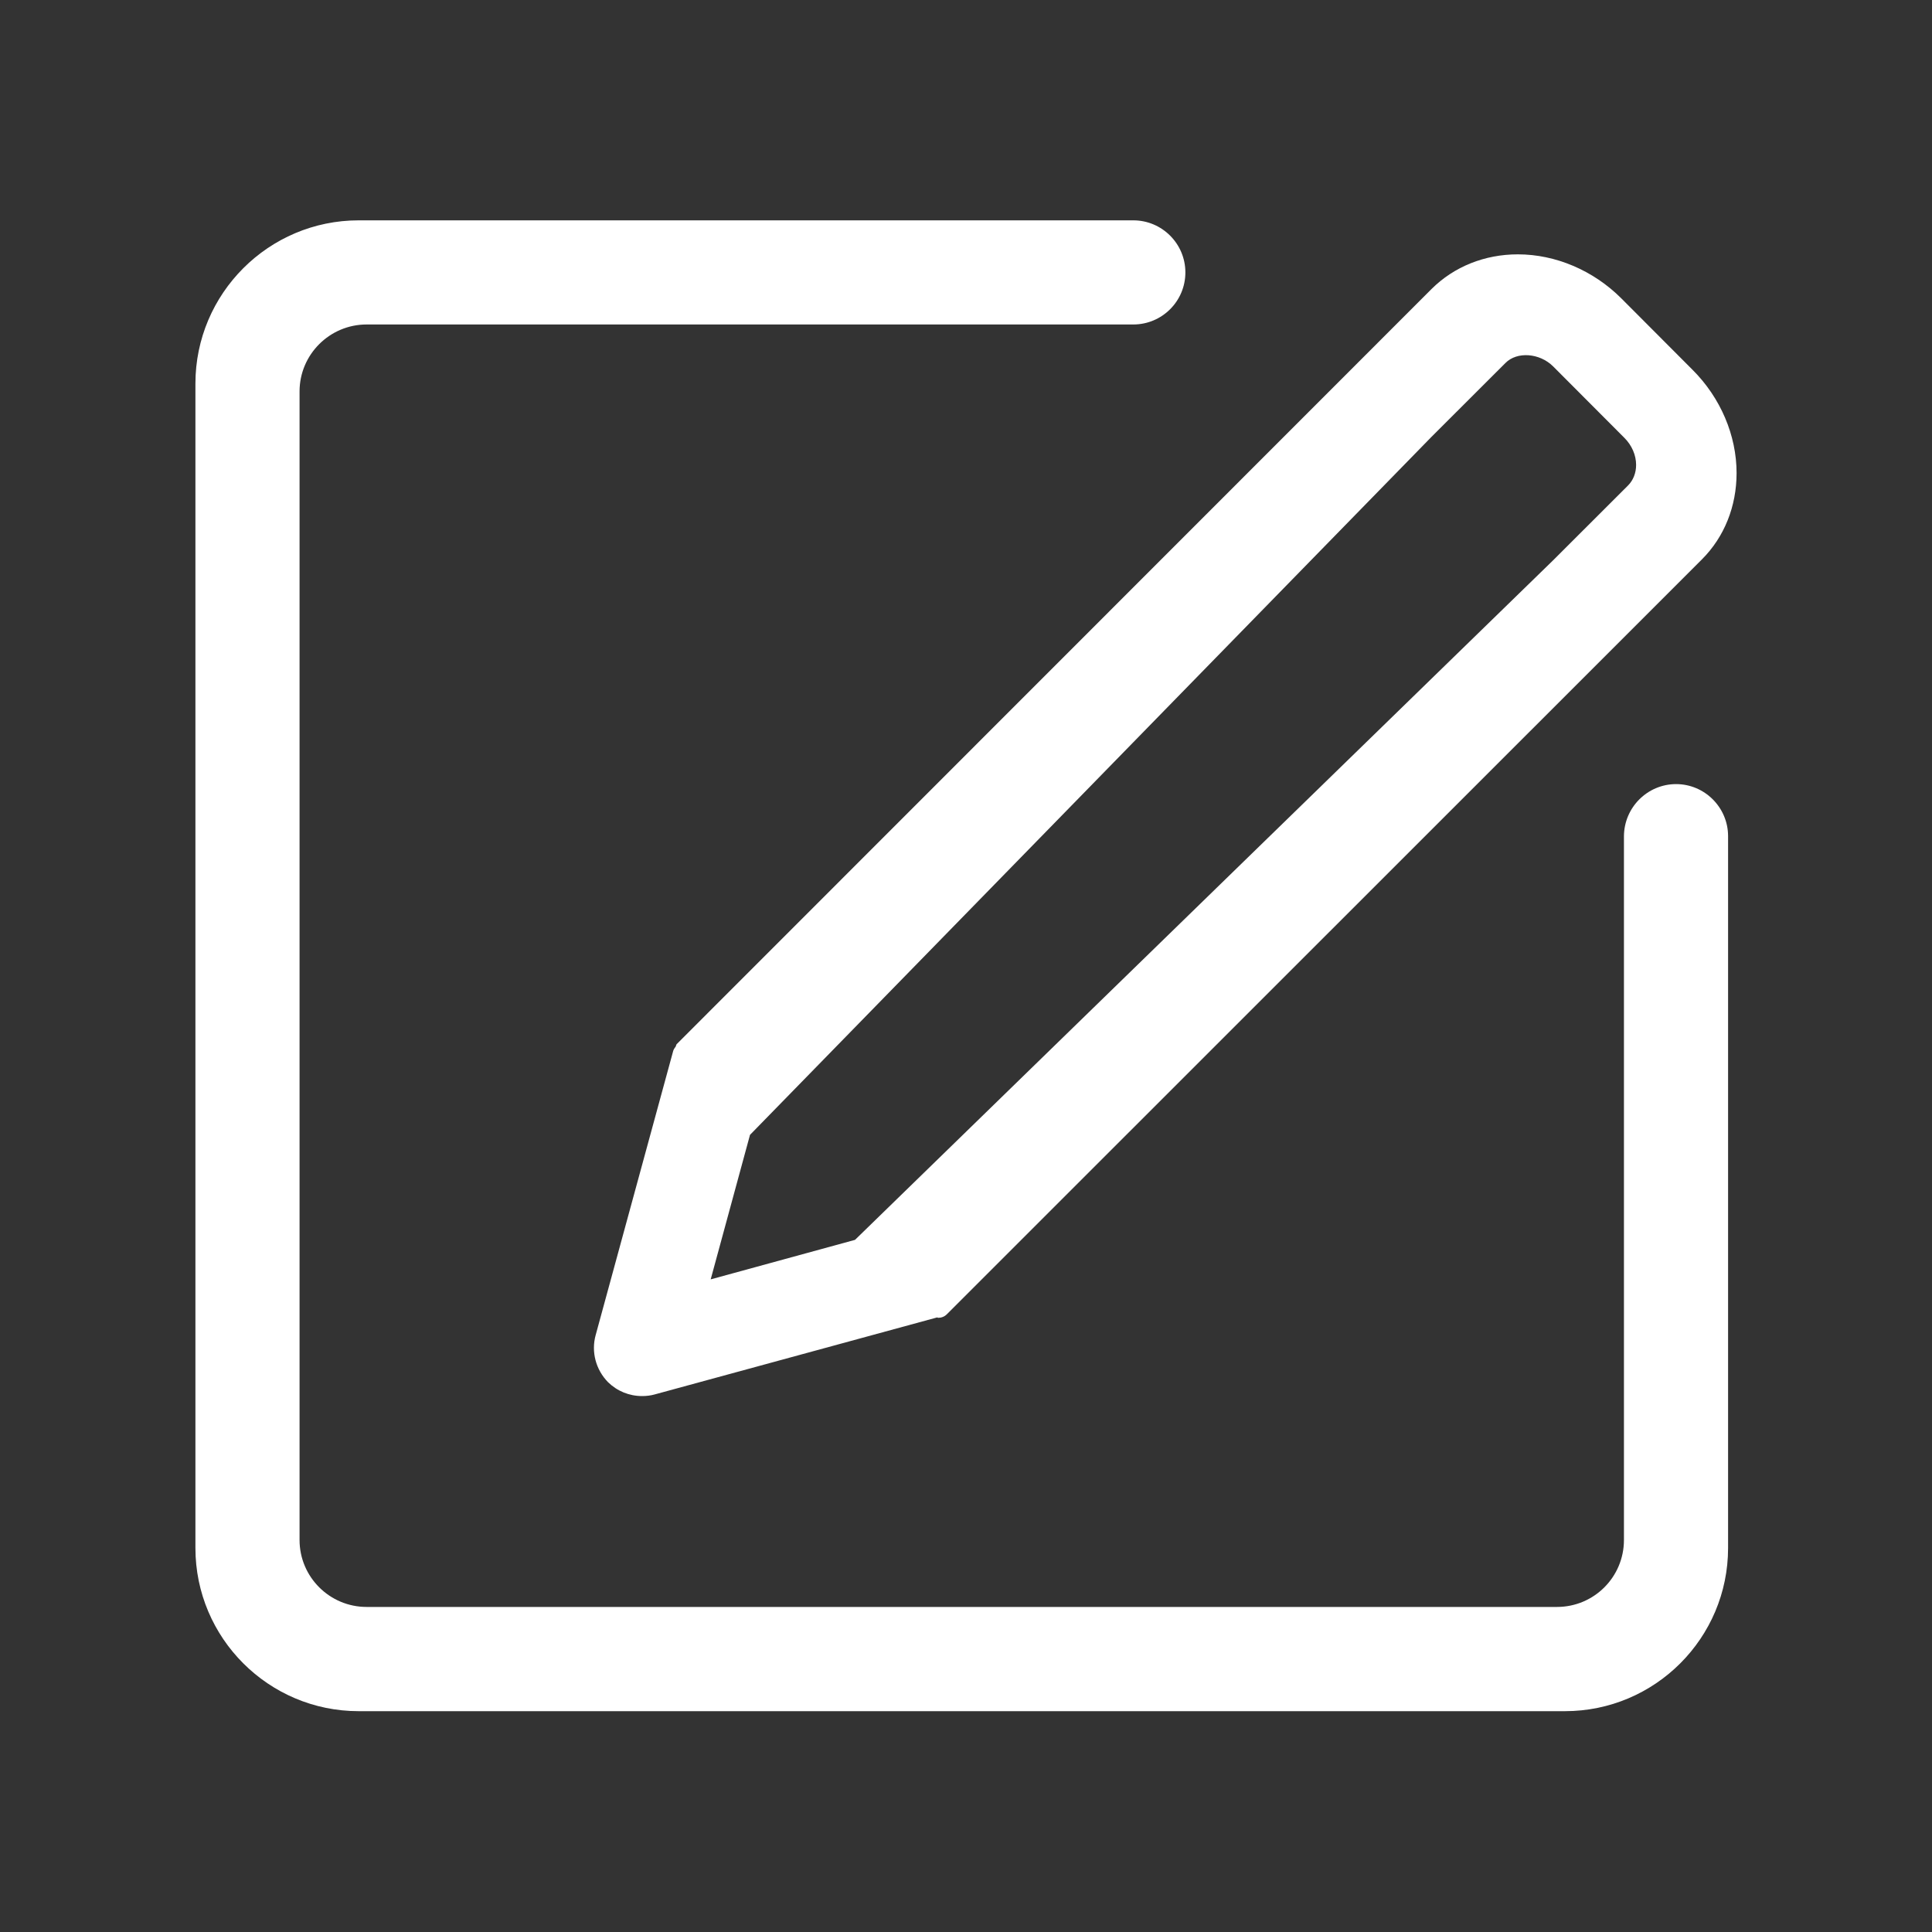 <svg width="20" height="20" viewBox="0 0 20 20" fill="none" xmlns="http://www.w3.org/2000/svg">
<rect x="0" y="0" width="20" height="20" fill="#333333" stroke="none"/>
<path d="M6.994 10.835C6.984 10.848 6.974 10.862 6.969 10.879L6.166 13.822C6.119 13.993 6.167 14.178 6.294 14.308C6.389 14.401 6.514 14.452 6.647 14.452C6.691 14.452 6.735 14.447 6.778 14.435L9.701 13.638C9.706 13.638 9.708 13.642 9.711 13.642C9.745 13.642 9.778 13.63 9.803 13.604L17.618 5.791C17.85 5.559 17.977 5.242 17.977 4.897C17.977 4.507 17.811 4.117 17.521 3.828L16.784 3.089C16.494 2.799 16.103 2.633 15.713 2.633C15.369 2.633 15.052 2.76 14.819 2.992L7.006 10.808C6.998 10.815 7 10.826 6.994 10.835ZM16.853 5.026L16.077 5.801L14.818 4.523L15.584 3.758C15.704 3.636 15.939 3.654 16.078 3.793L16.816 4.533C16.893 4.61 16.937 4.712 16.937 4.813C16.937 4.896 16.907 4.972 16.853 5.026ZM7.764 11.748L14.818 4.523L16.077 5.801L8.851 12.835L7.764 11.748ZM7.357 13.244L7.764 11.748L8.851 12.835L7.357 13.244Z" fill="white"/>
<path d="M17.351 8.117C17.055 8.117 16.812 8.358 16.811 8.658V15.942C16.811 16.325 16.501 16.635 16.118 16.635H3.795C3.413 16.635 3.101 16.325 3.101 15.942V4.052C3.101 3.67 3.413 3.359 3.795 3.359H11.732C12.029 3.359 12.271 3.118 12.271 2.82C12.271 2.523 12.029 2.281 11.732 2.281H3.713C2.781 2.281 2.023 3.039 2.023 3.971V16.025C2.023 16.957 2.781 17.714 3.713 17.714H16.2C17.132 17.714 17.889 16.957 17.889 16.025V8.654C17.888 8.358 17.646 8.117 17.351 8.117Z" fill="white"/>
</svg>
